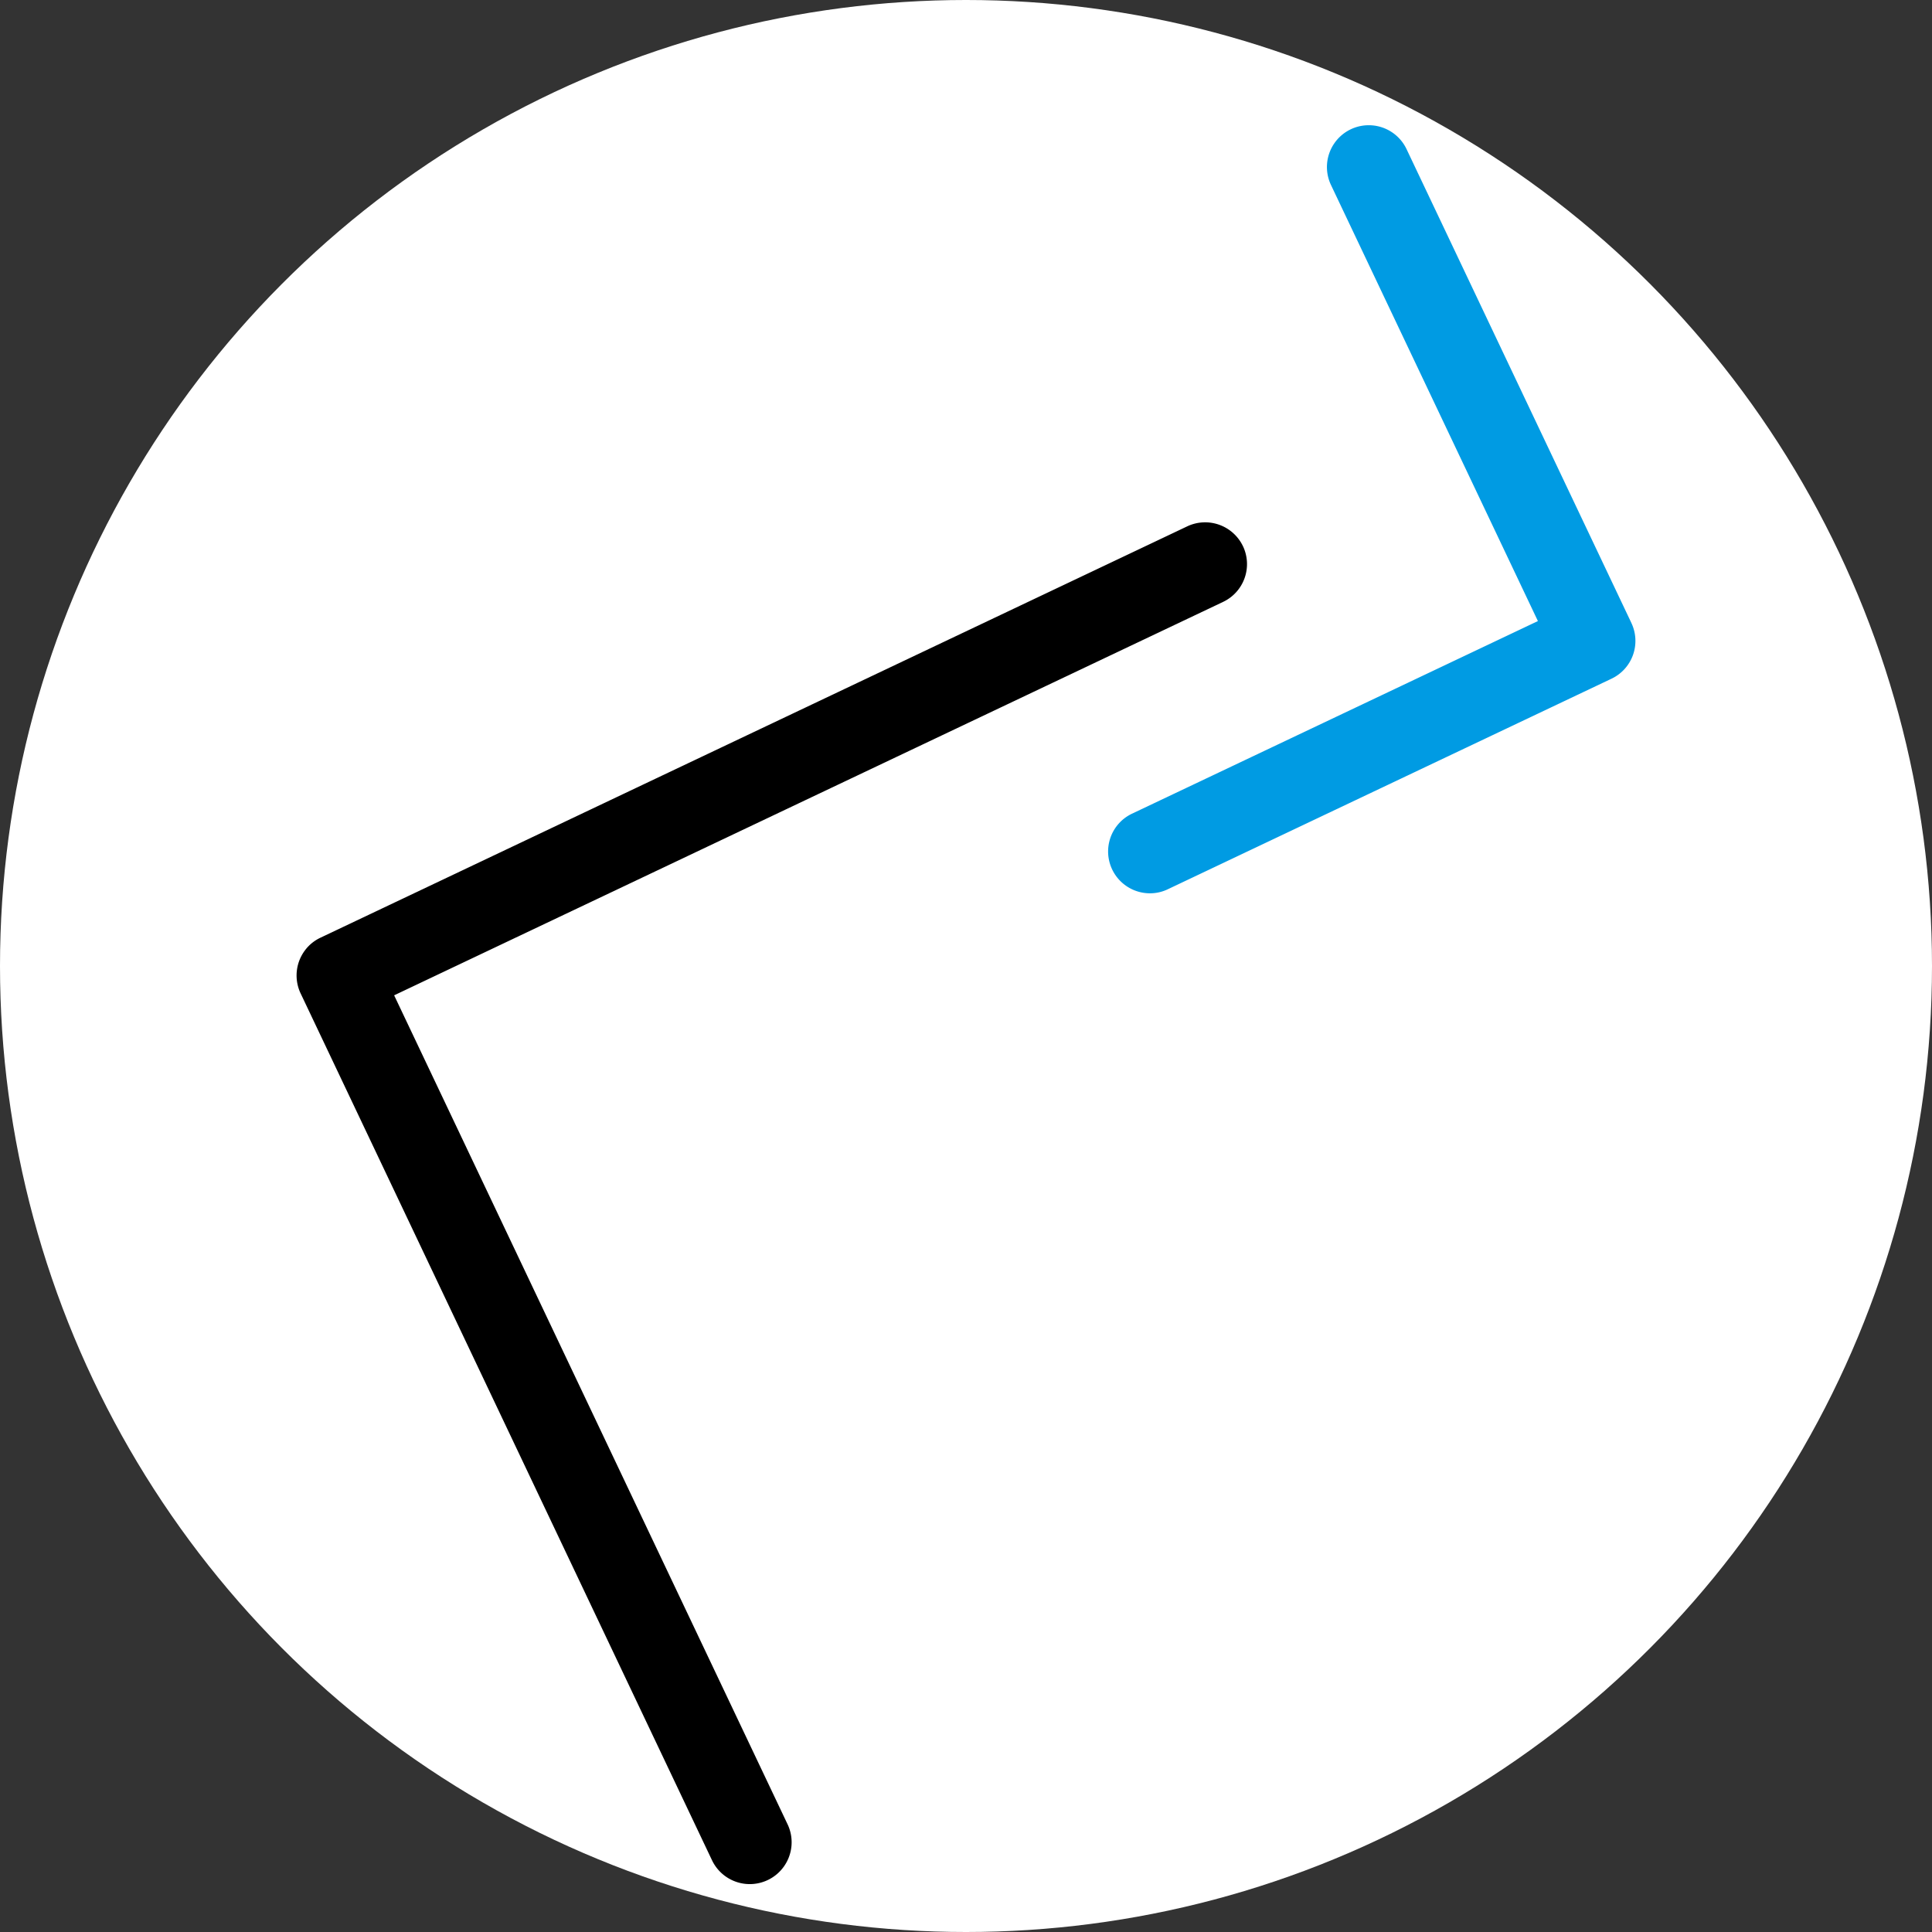 <svg xmlns="http://www.w3.org/2000/svg" width="1152" height="1152" viewBox="0 0 1152 1152">
  <rect x="0" y="0" width="1152" height="1152" fill="#333333" stroke="none"/>
  <g id="favicon" transform="translate(-115.133 -106.623)">
    <circle id="Ellipse_1" data-name="Ellipse 1" cx="576" cy="576" r="576" transform="translate(115.133 106.623)" fill="#fff"/>
    <g id="Groupe_21" data-name="Groupe 21" transform="translate(291.977 181.286)">
      <path id="Tracé_40" data-name="Tracé 40" d="M771.114,246.246A24.982,24.982,0,0,0,737.889,234.4L221.044,479.681a25.254,25.254,0,0,0-4.318,2.6,24.222,24.222,0,0,0-5.114,5.206,24.949,24.949,0,0,0-2.389,25.417l245.285,516.845a24.95,24.95,0,0,0,45.076-21.405l-234.6-494.307,494.307-234.6a24.935,24.935,0,0,0,11.82-33.225Z" transform="translate(-206.812 4.781)"/>
      <path id="Tracé_41" data-name="Tracé 41" d="M676.841,456.911,542.776,174.389a24.936,24.936,0,1,0-45.046,21.405L621.108,455.809,379.069,570.673a24.94,24.94,0,0,0,10.718,47.465,24.481,24.481,0,0,0,10.657-2.419L665.021,490.167a24.935,24.935,0,0,0,11.82-33.225Z" transform="translate(119.058 -160.15)" fill="#009be3"/>
    </g>
  </g>
</svg>
